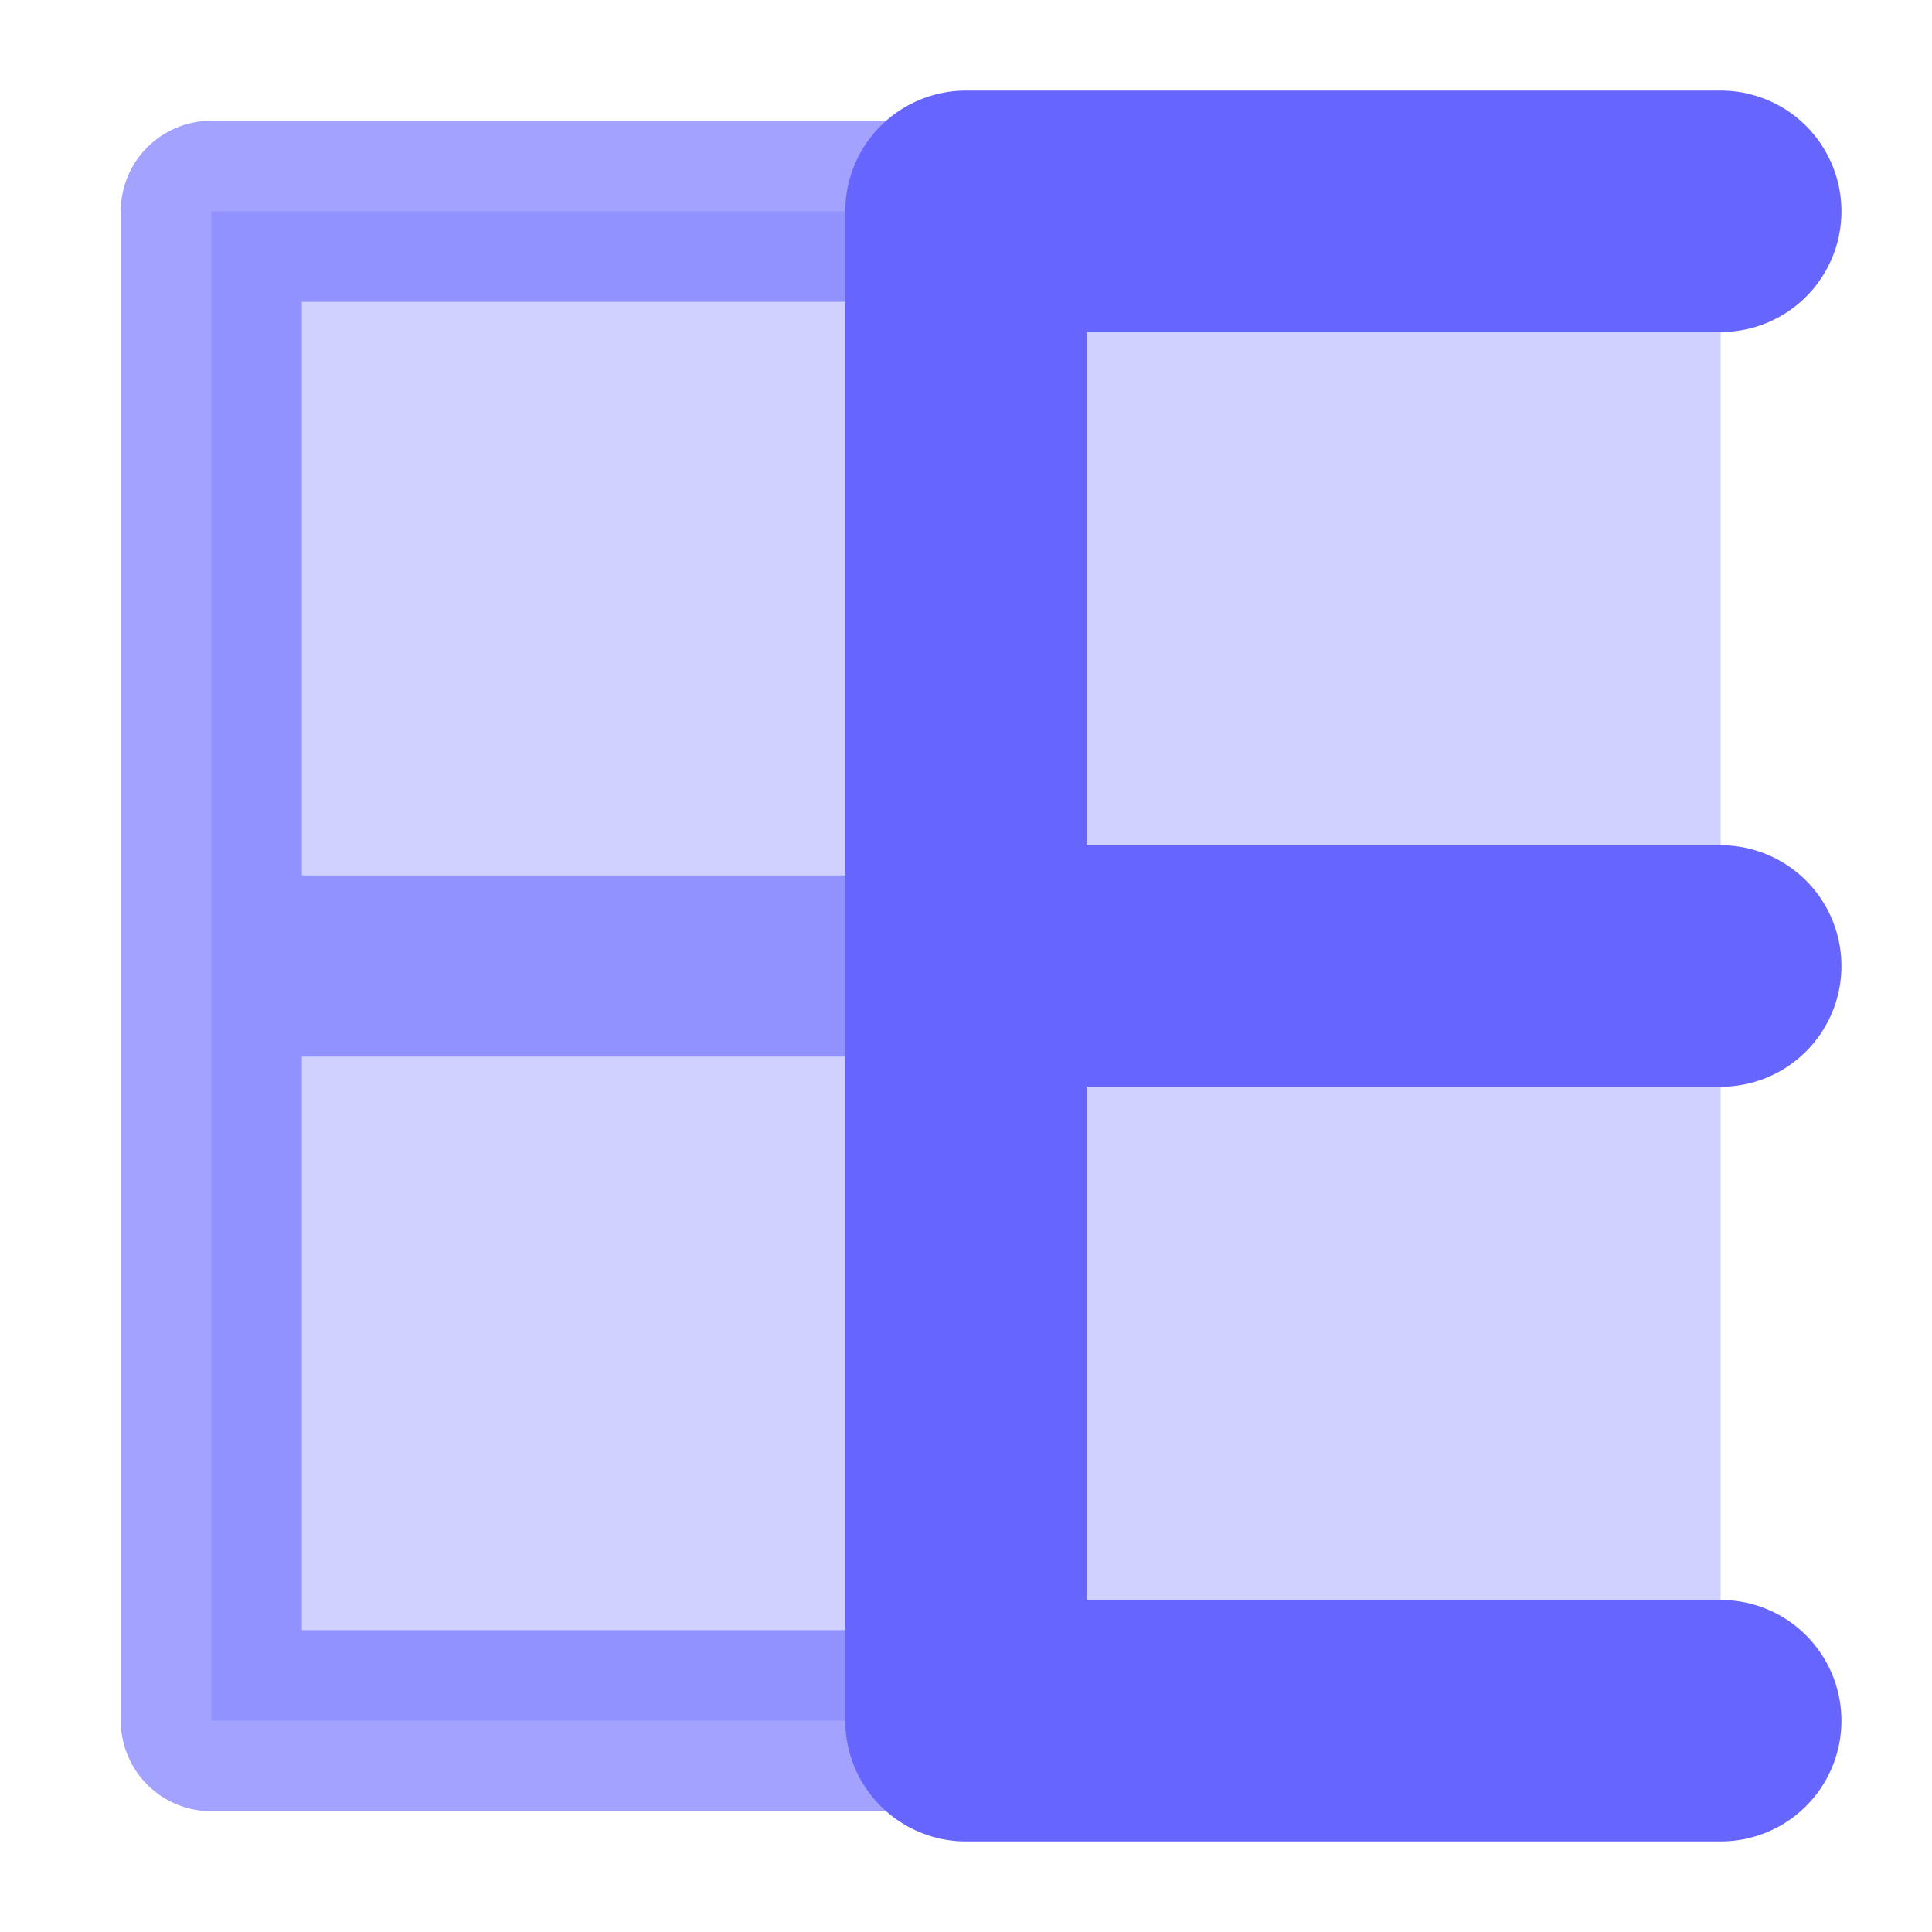 <?xml version="1.0" encoding="utf-8" standalone="no"?>
<!DOCTYPE svg PUBLIC "-//W3C//DTD SVG 1.1//EN" 
	"http://www.w3.org/Graphics/SVG/1.1/DTD/svg11.dtd">
<svg width="128" height="128" version="1.1"
	xmlns="http://www.w3.org/2000/svg"
	xmlns:xlink="http://www.w3.org/1999/xlink">
<rect width="100%" height="100%" fill="#333333" stroke="none"/>
<title>ediTable - logo 2</title>
<style type="text/css"><![CDATA[
.canvas { stroke-width: 0px; stroke: #fff; fill: #fff; }
path { stroke-linecap: round; stroke-linejoin: round; }
.line { stroke-width: 16px; stroke: #66f; fill: none; opacity: 1.0; }
.shade { stroke-width: 12px; stroke: #66f; fill: none; opacity: 0.6; }
.back { stroke-width: 0px; stroke: #66f; fill: #66f; opacity: 0.3; }
]]></style>
<path class="canvas" d="m 0,0 h 128 v 128 h -128 v -128 z"/>
<path class="back" d="m 64,64 m -50,-50 h 100 v 100 h -100 v -100 z"/>
<path class="shade" d="m 64,64 m 0,-50 v 100 h -50 v -100 h 50 z
	m -50,50 h 50"/>
<path class="line" d="m 64,64 m 50,-50 h -50 v 100 h 50 m -50,-50 h 50"/>
</svg>

